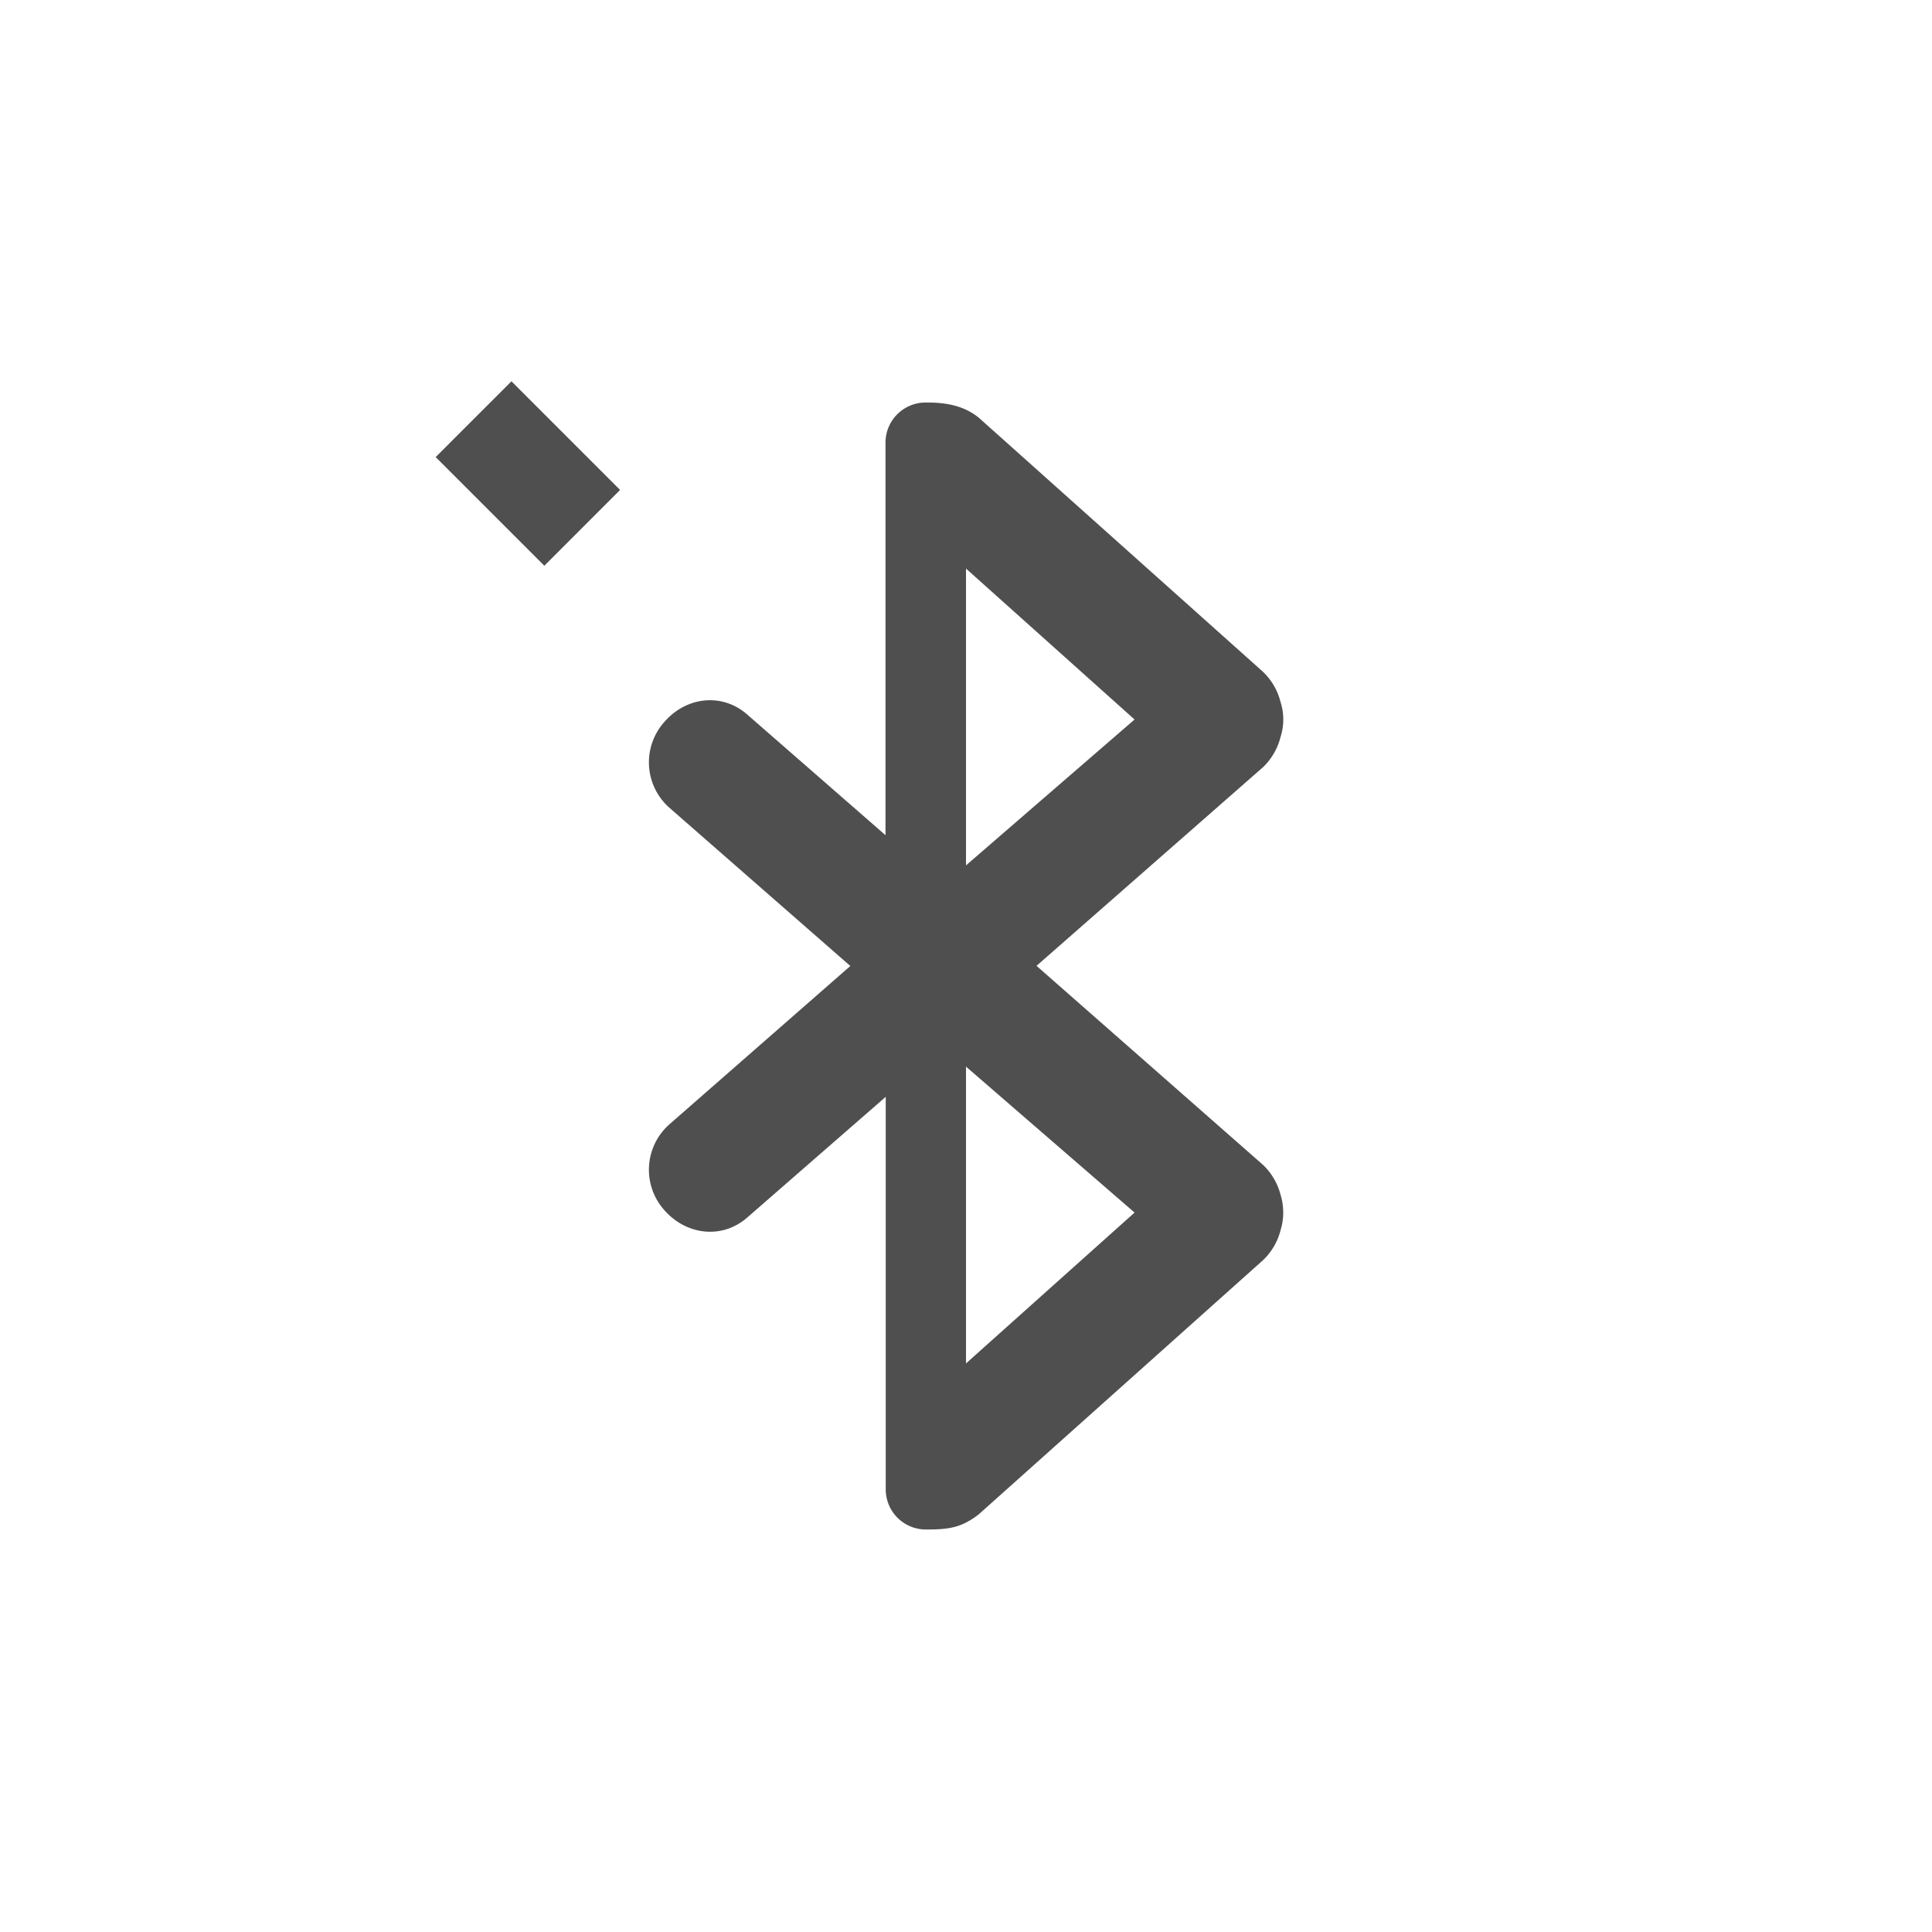 <svg xmlns="http://www.w3.org/2000/svg" width="24" height="24">
    <path d="m6.354 4.736-.942.942 1.35 1.35.941-.942-1.35-1.35zM11.5 5c-.277 0-.5.223-.5.5v4.875l-1.719-1.5c-.313-.273-.757-.22-1.029.094a.753.753 0 0 0 .06 1.062L10.563 12l-2.25 1.969a.753.753 0 0 0-.062 1.062c.273.313.718.367 1.031.094l1.721-1.5V18.5c0 .277.222.5.5.5.282 0 .436-.02.654-.187l3.531-3.157a.78.78 0 0 0 .22-.375.745.745 0 0 0 .03-.281.723.723 0 0 0-.03-.156.78.78 0 0 0-.22-.375l-2.812-2.471 2.813-2.467a.78.78 0 0 0 .218-.375.71.71 0 0 0 0-.437.78.78 0 0 0-.219-.375l-3.53-3.156c-.2-.16-.428-.188-.657-.188zm.5 2.063 2.094 1.875L12 10.75V7.063zm0 6.187 2.094 1.813L12 16.937V13.25z" style="color:#bebebe;overflow:visible;fill:#050505;opacity:.7;marker:none"/>
</svg>
